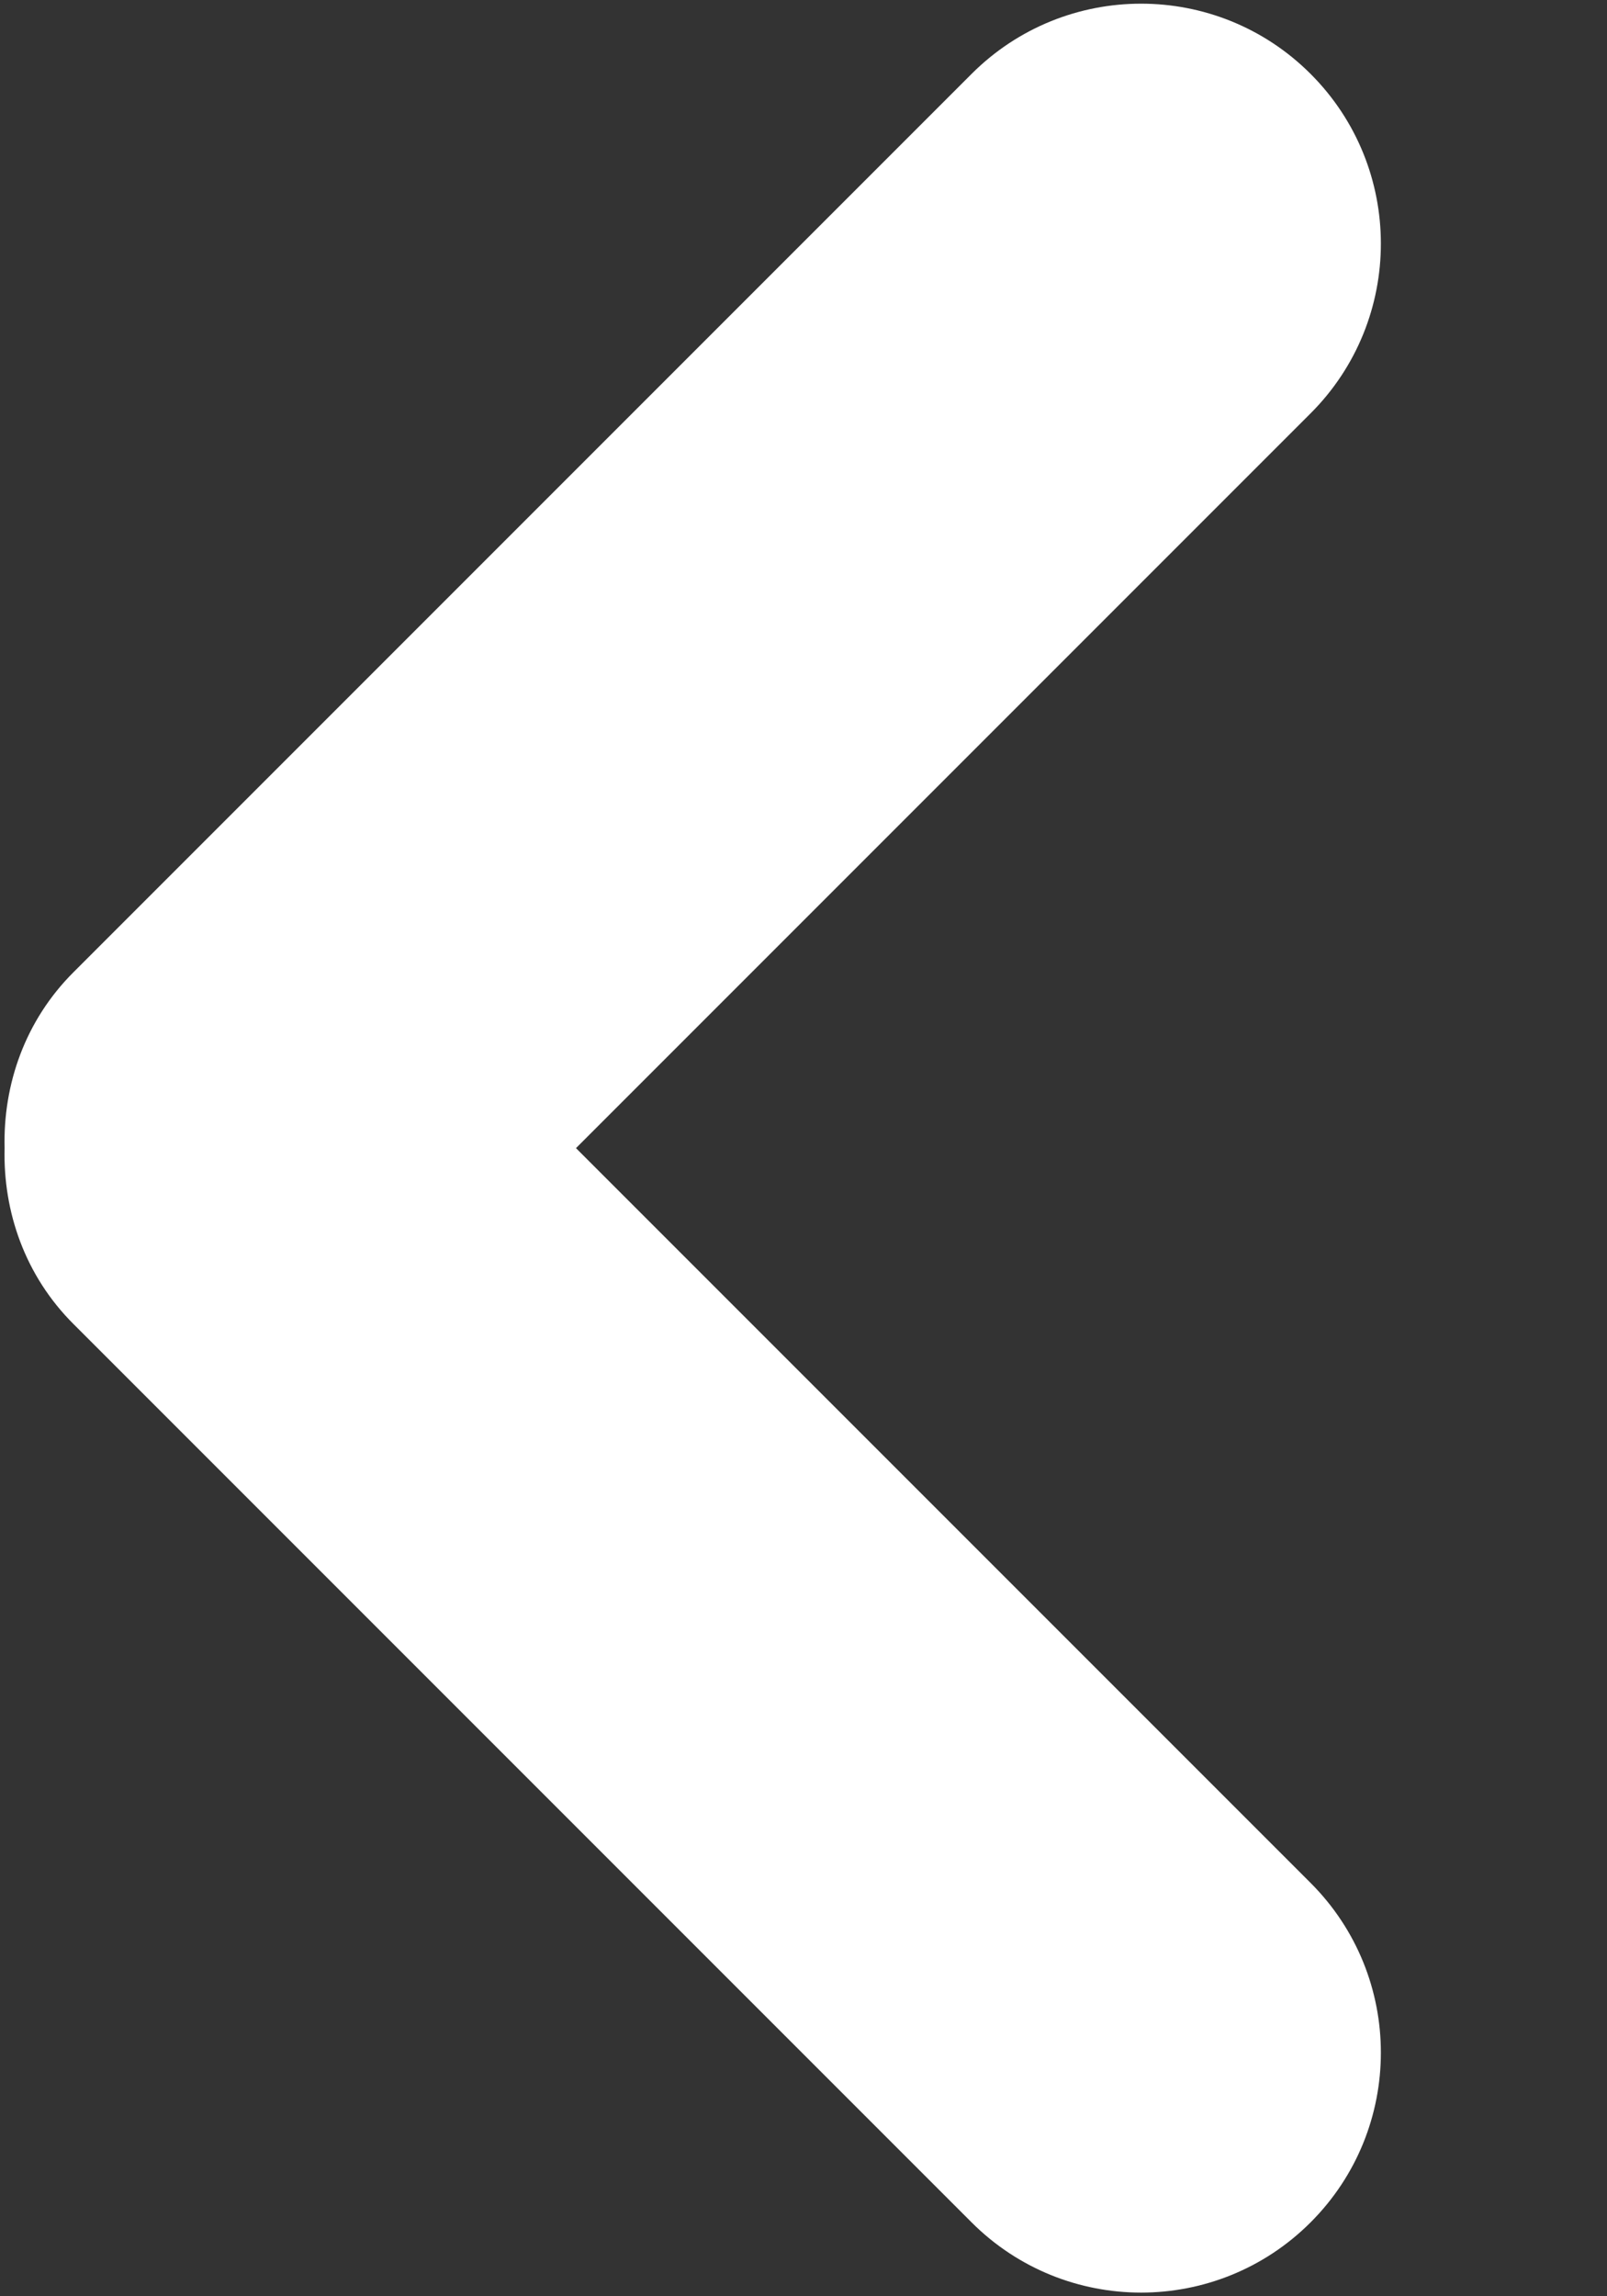 <svg width="7" height="10" viewBox="0 0 7 10" version="1.1" xmlns="http://www.w3.org/2000/svg" xmlns:xlink="http://www.w3.org/1999/xlink" xmlns:figma="http://www.figma.com/figma/ns">
<rect x="0" y="0" width="7" height="10" fill="#333333" stroke="none"/>
<title>Fill 4</title>
<desc>Created using Figma</desc>
<g id="Canvas" transform="translate(1644 -468)" figma:type="canvas">
<g id="Fill 4" figma:type="vector">
<use xlink:href="#path0_fill" transform="translate(-1643.98 468.016)" fill="#FFFFFF"/>
</g>
</g>
<defs>
<path id="path0_fill" fill-rule="evenodd" d="M 2.489 4.984L 5.689 1.784C 6.097 1.376 6.097 0.714 5.689 0.306C 5.281 -0.102 4.62 -0.102 4.212 0.306L 0.301 4.217C 0.089 4.428 -0.007 4.707 0 4.984C -0.007 5.261 0.089 5.54 0.301 5.751L 4.212 9.662C 4.62 10.07 5.281 10.07 5.689 9.662C 6.097 9.254 6.097 8.592 5.689 8.184L 2.489 4.984Z"/>
</defs>
</svg>
